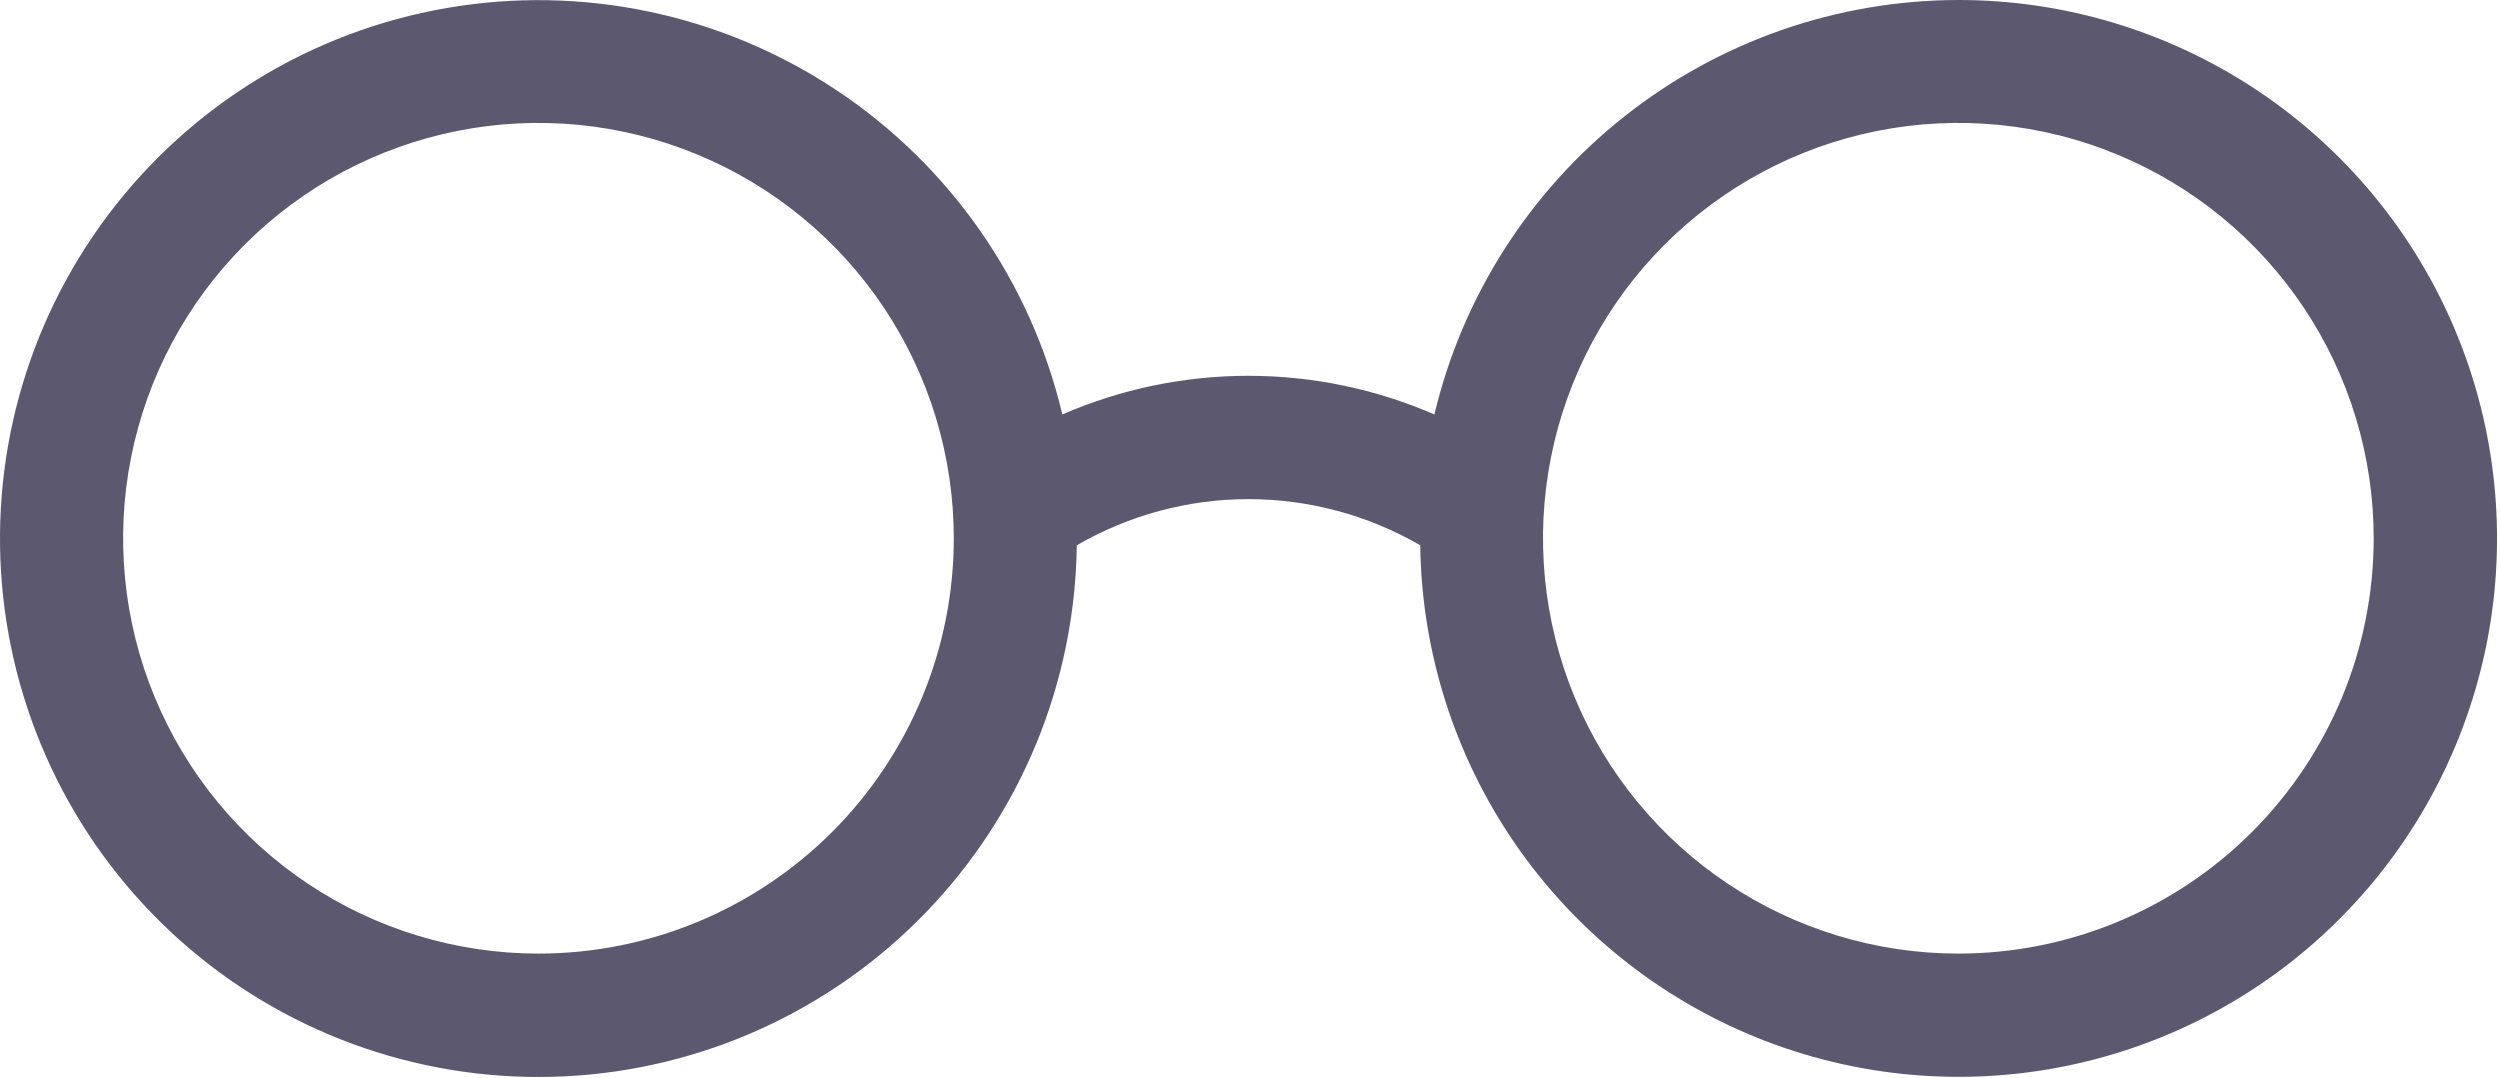 <svg width="313" height="135" viewBox="0 0 313 135" fill="none" xmlns="http://www.w3.org/2000/svg">
<path d="M245.185 8.83955e-06C230.011 0.023 215.287 5.155 203.386 14.569C191.485 23.982 183.101 37.129 179.585 51.89C172.235 48.698 164.308 47.05 156.295 47.05C148.282 47.05 140.355 48.698 133.005 51.89C129.049 35.188 118.87 20.625 104.546 11.17C90.222 1.714 72.83 -1.921 55.918 1.005C39.005 3.931 23.846 13.199 13.531 26.917C3.216 40.636 -1.477 57.772 0.408 74.832C2.293 91.892 10.615 107.59 23.676 118.726C36.737 129.861 53.554 135.595 70.697 134.758C87.841 133.921 104.019 126.576 115.933 114.221C127.848 101.867 134.601 85.432 134.815 68.27C141.348 64.485 148.765 62.492 156.315 62.492C163.865 62.492 171.282 64.485 177.815 68.27C177.985 81.566 182.083 94.515 189.594 105.488C197.105 116.461 207.694 124.967 220.028 129.936C232.362 134.905 245.89 136.116 258.91 133.415C271.93 130.715 283.861 124.224 293.201 114.759C302.541 105.294 308.873 93.278 311.4 80.223C313.928 67.168 312.538 53.658 307.406 41.391C302.273 29.124 293.627 18.649 282.556 11.284C271.485 3.919 258.482 -0.007 245.185 8.83955e-06ZM67.415 119.39C57.13 119.39 47.077 116.34 38.525 110.626C29.974 104.913 23.309 96.791 19.373 87.29C15.437 77.788 14.408 67.332 16.414 57.245C18.421 47.158 23.373 37.893 30.645 30.62C37.918 23.348 47.183 18.396 57.27 16.389C67.357 14.383 77.813 15.412 87.314 19.348C96.816 23.284 104.938 29.949 110.651 38.5C116.365 47.052 119.415 57.105 119.415 67.39C119.415 81.181 113.936 94.408 104.184 104.16C94.433 113.911 81.206 119.39 67.415 119.39ZM245.185 119.39C234.9 119.39 224.847 116.34 216.295 110.626C207.744 104.913 201.079 96.791 197.143 87.29C193.207 77.788 192.178 67.332 194.184 57.245C196.191 47.158 201.143 37.893 208.415 30.62C215.688 23.348 224.953 18.396 235.04 16.389C245.127 14.383 255.583 15.412 265.084 19.348C274.586 23.284 282.708 29.949 288.421 38.5C294.135 47.052 297.185 57.105 297.185 67.39C297.185 81.181 291.706 94.408 281.954 104.16C272.203 113.911 258.976 119.39 245.185 119.39Z" fill="#5C586F"/>
</svg>
